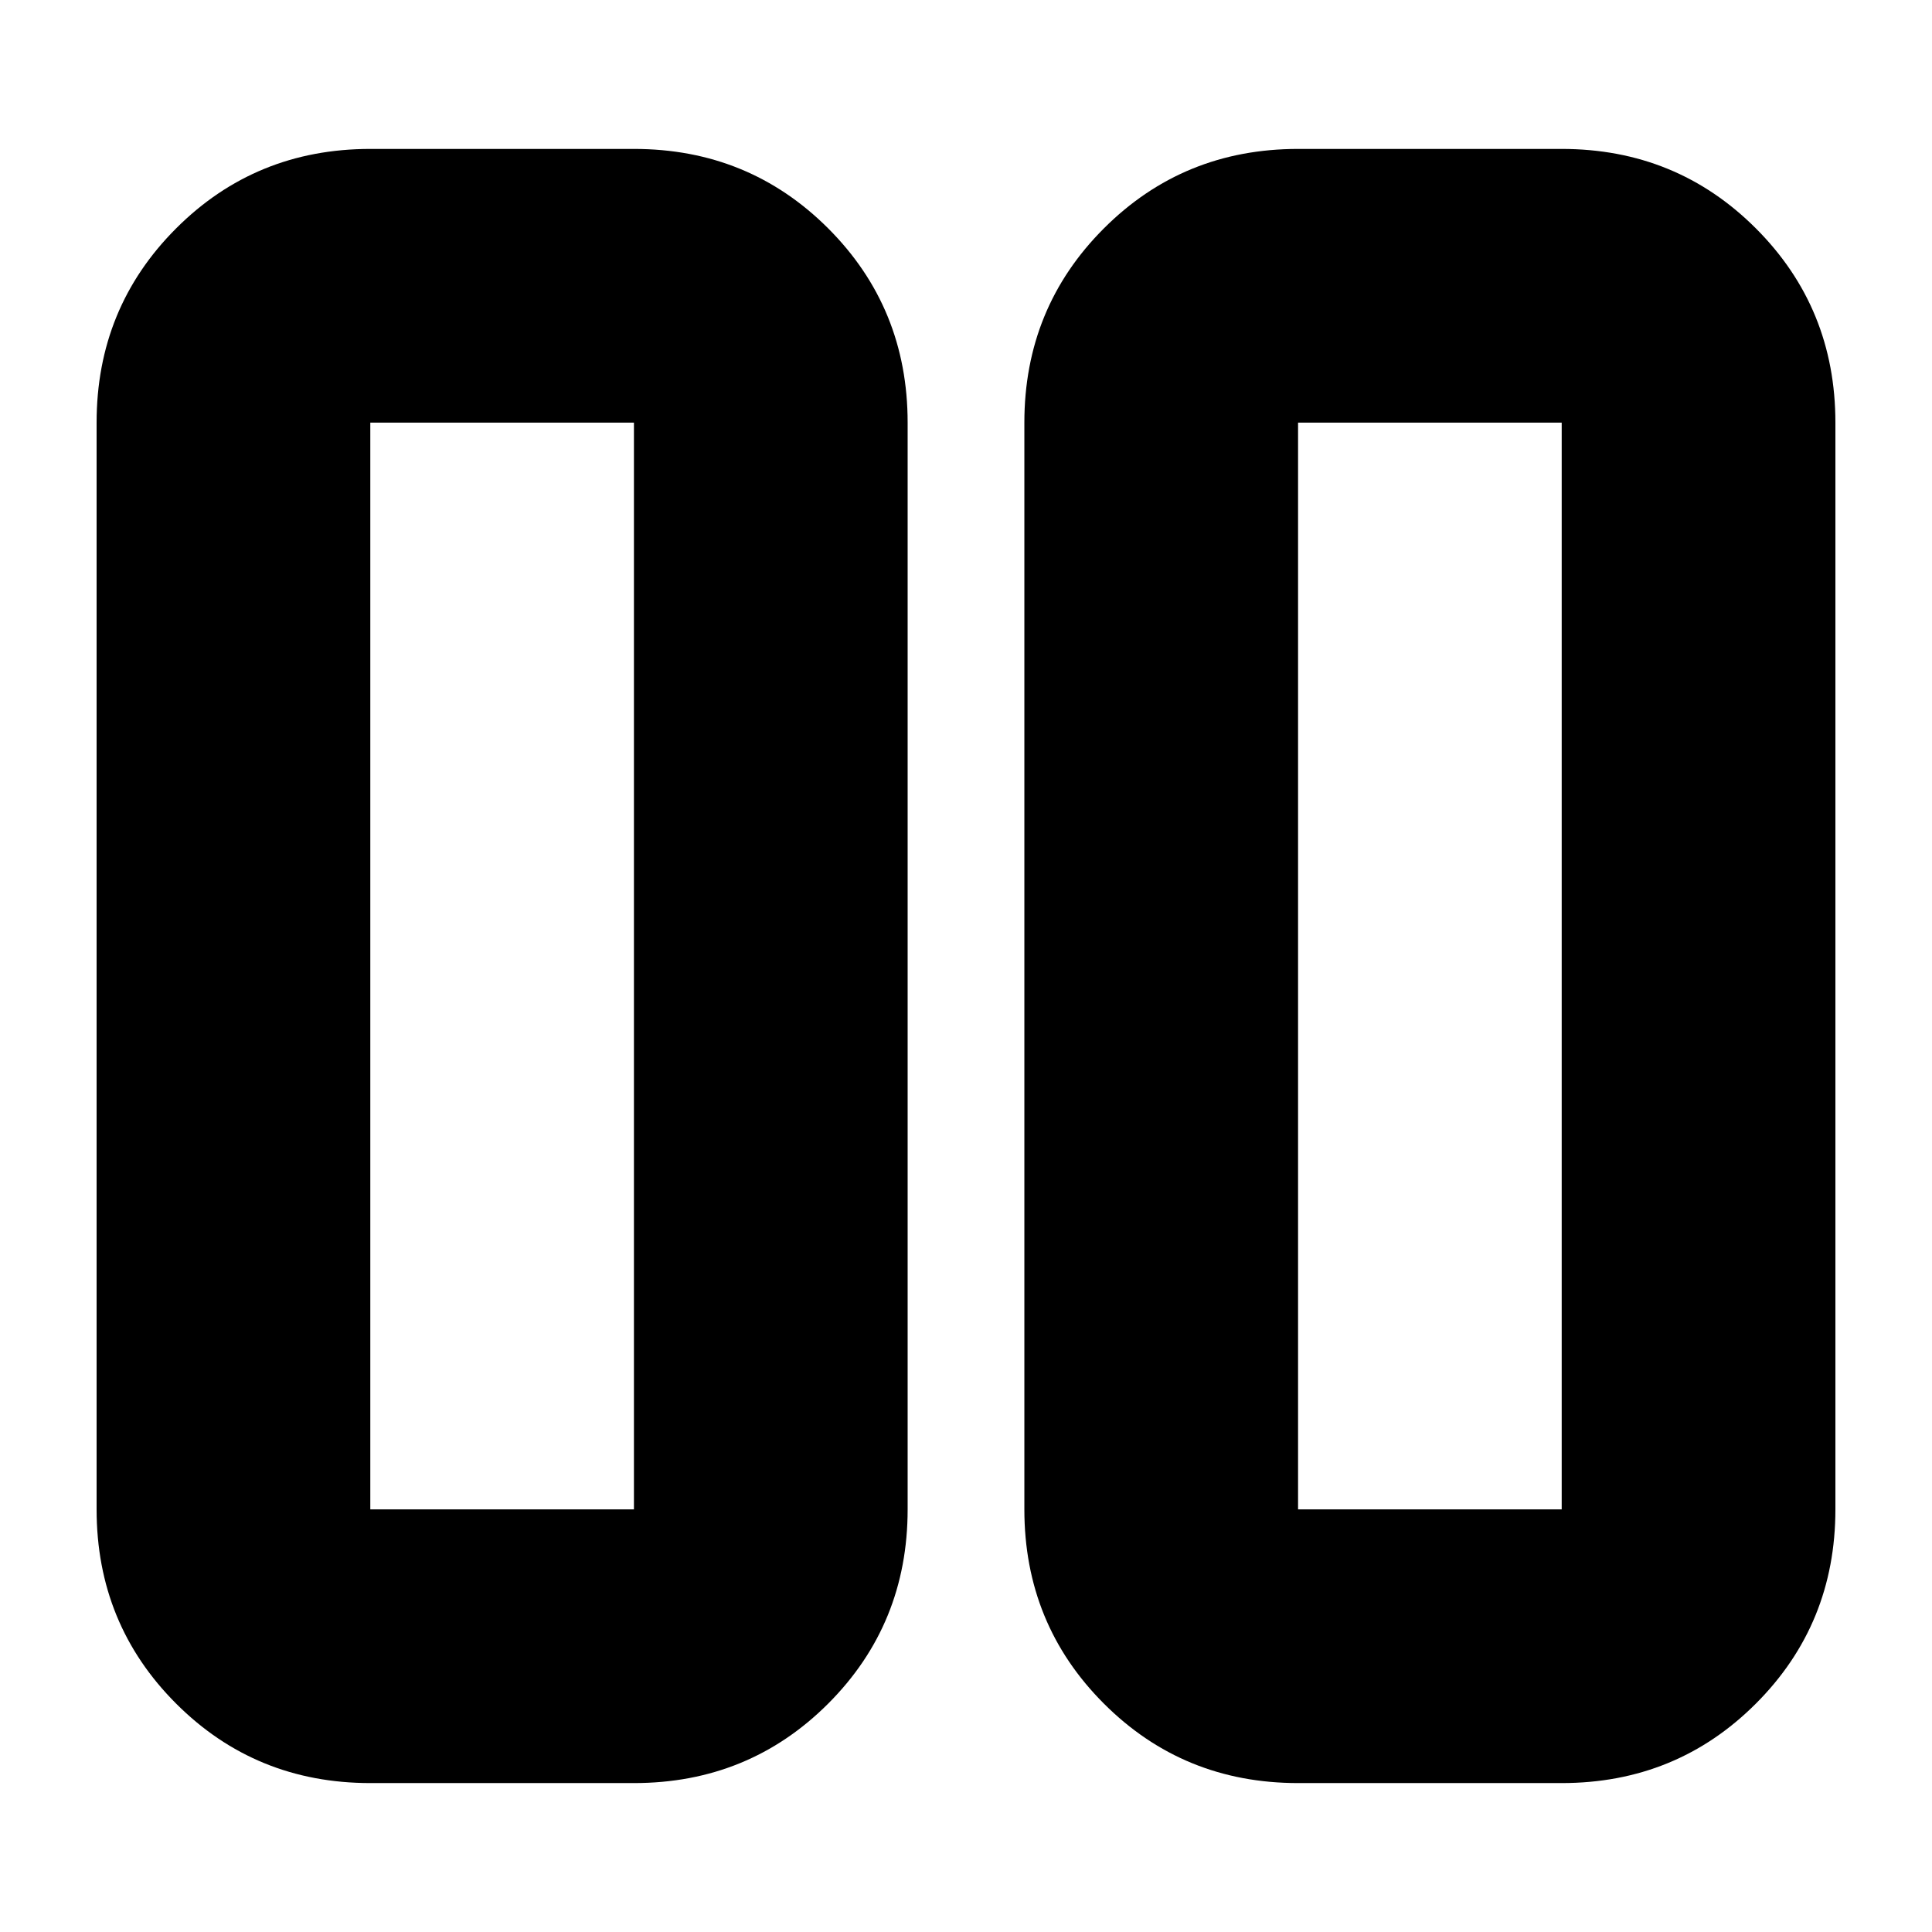 <svg xmlns="http://www.w3.org/2000/svg" height="24" width="24"><path d="M16.125 22.15q-1.425 0-2.412-.987-.988-.988-.988-2.413V5.25q0-1.425.988-2.413.987-.987 2.412-.987H19.4q1.425 0 2.412.987.988.988.988 2.413v13.5q0 1.425-.988 2.413-.987.987-2.412.987Zm0-16.9v13.5H19.4V5.25h-3.275ZM4.6 22.15q-1.425 0-2.412-.987-.988-.988-.988-2.413V5.25q0-1.425.988-2.413.987-.987 2.412-.987h3.275q1.425 0 2.413.987.987.988.987 2.413v13.5q0 1.425-.987 2.413-.988.987-2.413.987Zm0-16.9v13.5h3.275V5.25H4.6Zm14.8 0h-3.275H19.4Zm-11.525 0H4.6h3.275Z"/></svg>